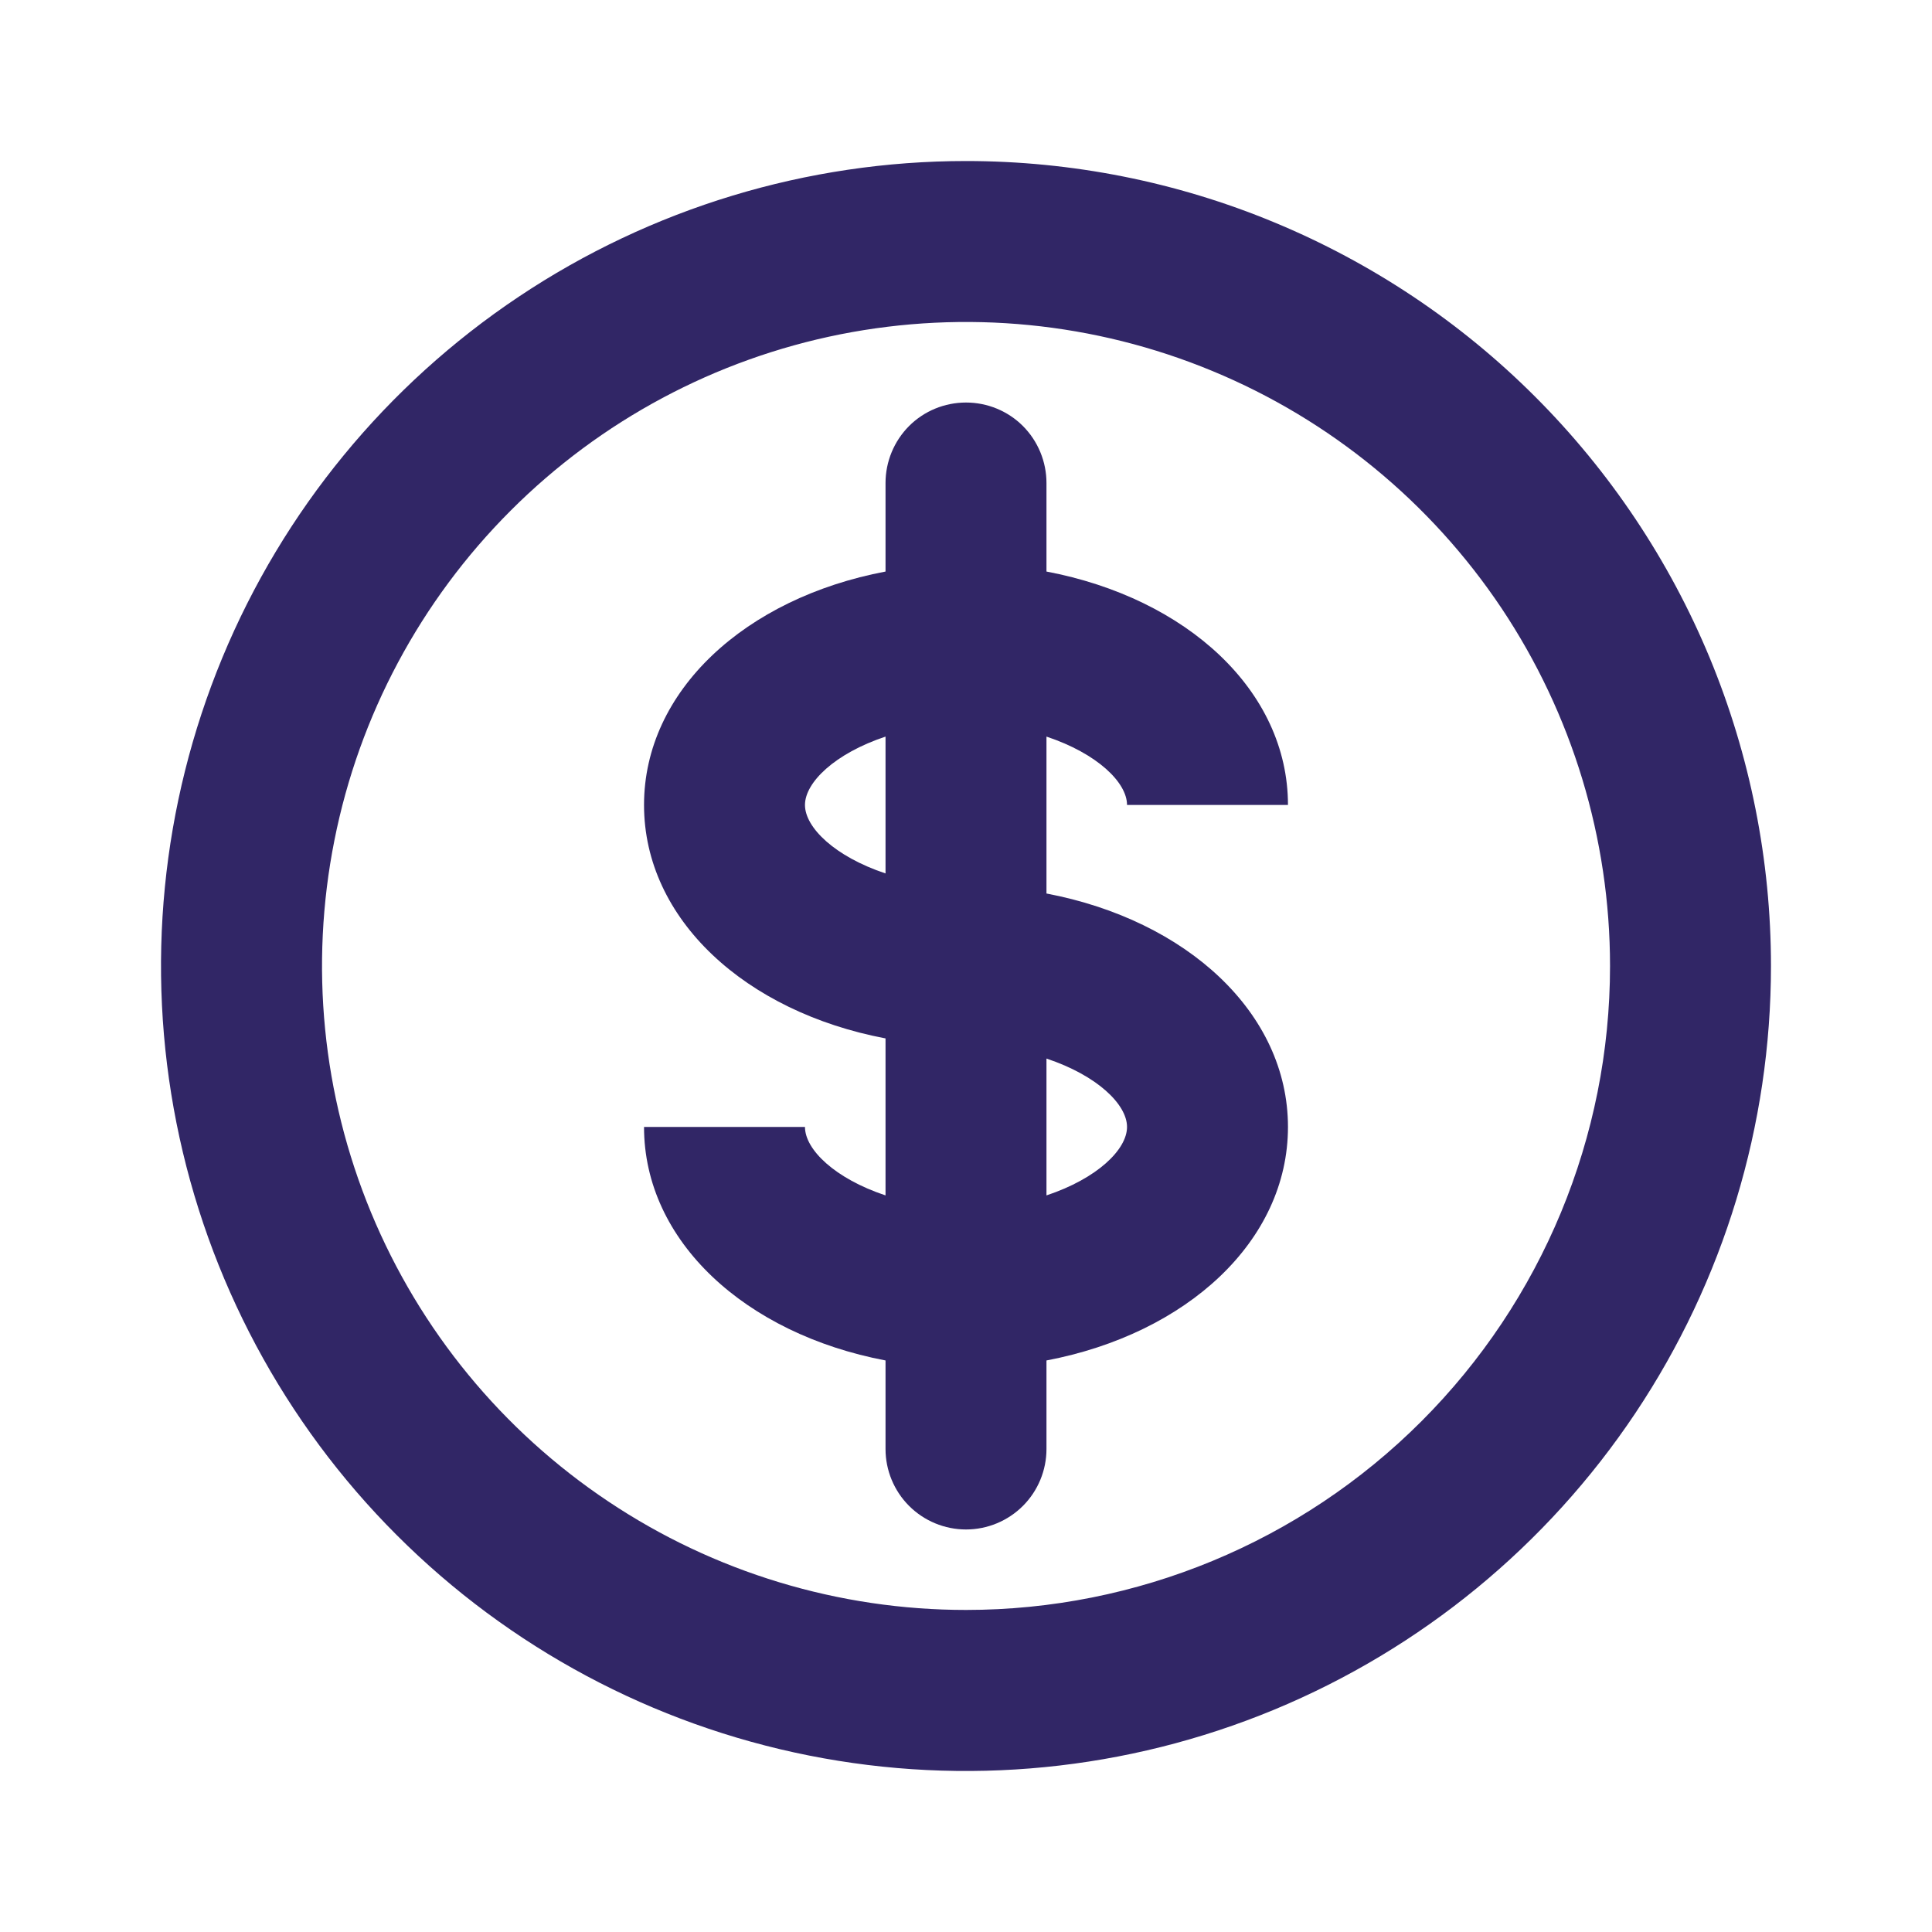 <svg width="23" height="23" viewBox="0 0 23 23" fill="none" xmlns="http://www.w3.org/2000/svg">
<path d="M11.5 1.917C9.605 1.917 7.752 2.479 6.176 3.532C4.6 4.585 3.371 6.081 2.646 7.832C1.921 9.584 1.731 11.511 2.101 13.37C2.471 15.228 3.383 16.936 4.724 18.276C6.064 19.616 7.771 20.529 9.63 20.899C11.489 21.269 13.416 21.079 15.167 20.354C16.919 19.628 18.415 18.4 19.468 16.824C20.521 15.248 21.083 13.395 21.083 11.5C21.083 10.241 20.835 8.995 20.354 7.832C19.872 6.67 19.166 5.613 18.276 4.723C17.387 3.833 16.33 3.128 15.167 2.646C14.005 2.164 12.758 1.917 11.5 1.917ZM11.5 19.166C9.984 19.166 8.501 18.717 7.241 17.874C5.98 17.032 4.997 15.835 4.417 14.434C3.837 13.033 3.685 11.491 3.981 10.004C4.276 8.517 5.007 7.151 6.079 6.079C7.151 5.006 8.517 4.276 10.004 3.98C11.492 3.685 13.033 3.836 14.434 4.417C15.835 4.997 17.032 5.98 17.875 7.24C18.717 8.501 19.167 9.984 19.167 11.5C19.167 13.533 18.359 15.483 16.921 16.921C15.483 18.359 13.533 19.166 11.5 19.166Z" fill="#0E014C" fill-opacity="0.85"/>
<path d="M13.417 9.583H15.333C15.333 8.222 14.126 7.12 12.458 6.804V5.75C12.458 5.496 12.357 5.252 12.178 5.072C11.998 4.892 11.754 4.792 11.5 4.792C11.246 4.792 11.002 4.892 10.822 5.072C10.643 5.252 10.542 5.496 10.542 5.75V6.804C8.874 7.12 7.667 8.222 7.667 9.583C7.667 10.944 8.874 12.046 10.542 12.362V14.231C9.938 14.03 9.583 13.685 9.583 13.416H7.667C7.667 14.777 8.874 15.879 10.542 16.196V17.25C10.542 17.504 10.643 17.748 10.822 17.927C11.002 18.107 11.246 18.208 11.5 18.208C11.754 18.208 11.998 18.107 12.178 17.927C12.357 17.748 12.458 17.504 12.458 17.25V16.196C14.126 15.879 15.333 14.777 15.333 13.416C15.333 12.056 14.126 10.954 12.458 10.637V8.769C13.062 8.97 13.417 9.315 13.417 9.583ZM9.583 9.583C9.583 9.315 9.938 8.97 10.542 8.769V10.398C9.938 10.197 9.583 9.851 9.583 9.583ZM13.417 13.416C13.417 13.685 13.062 14.03 12.458 14.231V12.602C13.062 12.803 13.417 13.148 13.417 13.416Z" fill="#0E014C" fill-opacity="0.85"/>
</svg>
